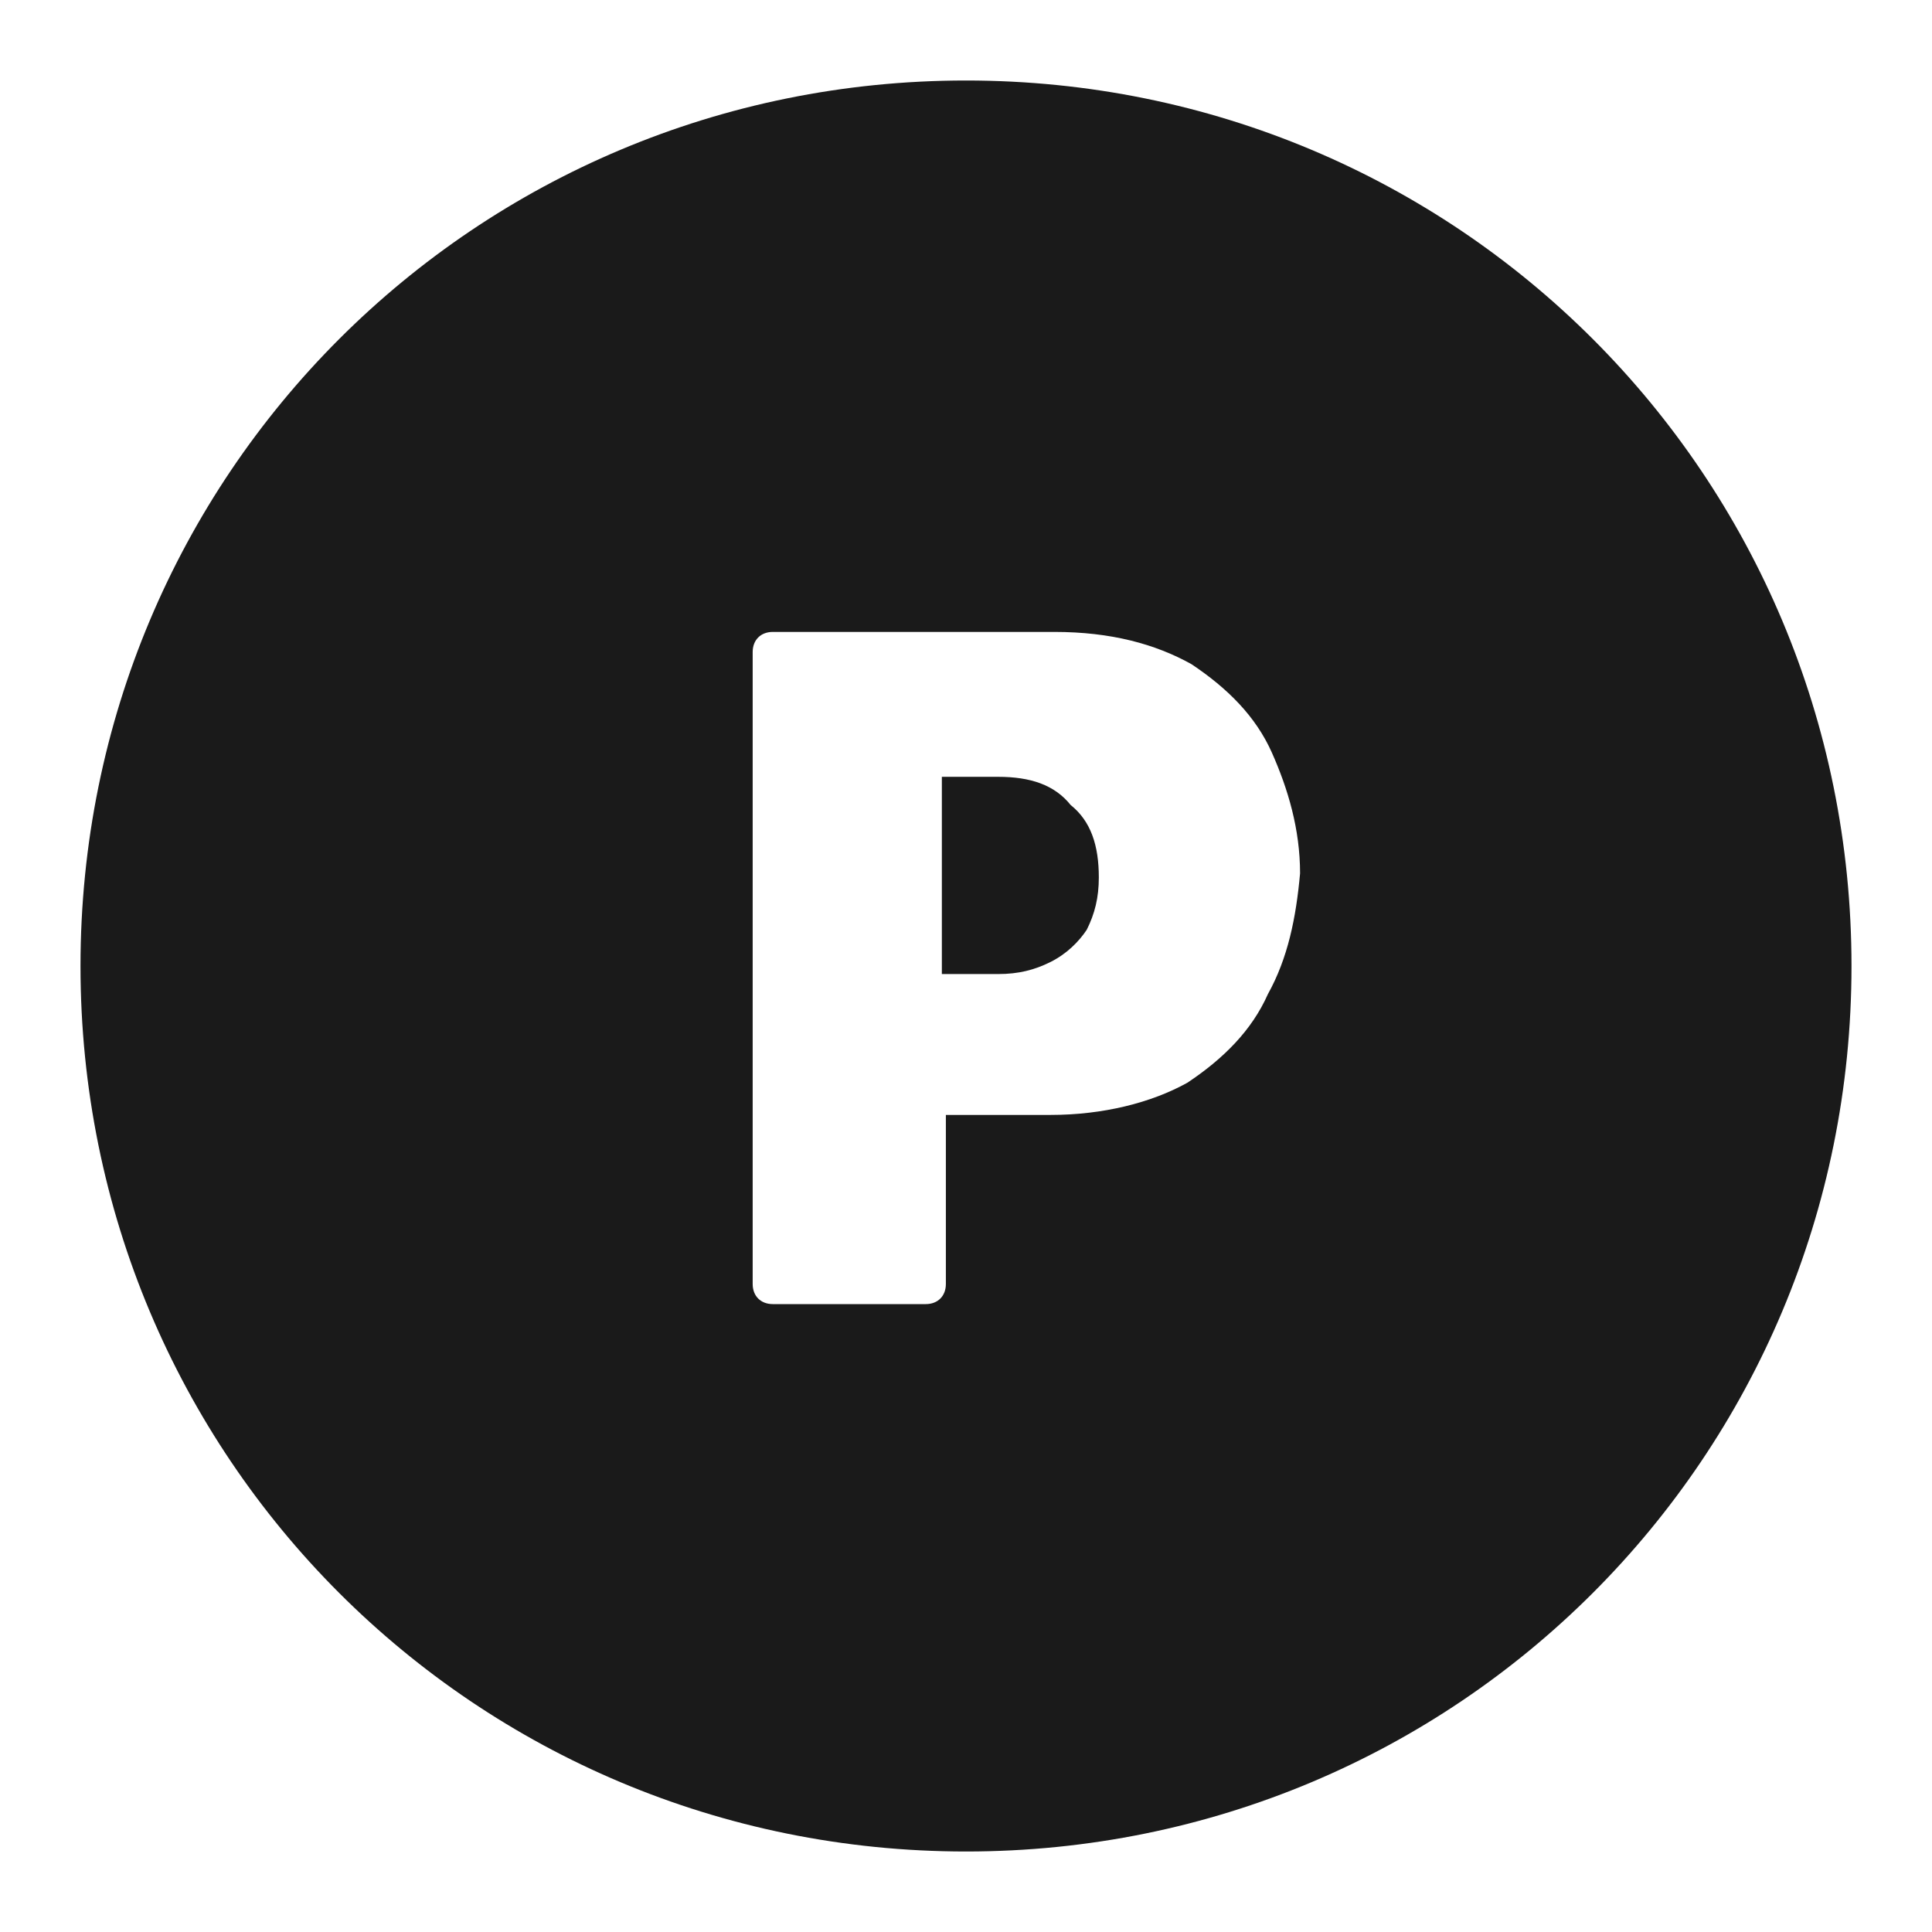 <svg xmlns="http://www.w3.org/2000/svg" width="24" height="24" fill="none"><path fill="#1A1A1A" d="M12.4 9.65h-.7v2.45h.7c.25 0 .45-.05.65-.15s.35-.25.45-.4c.1-.2.15-.4.15-.65 0-.4-.1-.7-.35-.9-.2-.25-.5-.35-.9-.35"/><path fill="#1A1A1A" d="M12 1C5.9 1 1 5.9 1 12s4.9 11 11 11 11-4.9 11-11S18.1 1 12 1m3.75 11.35c-.2.45-.55.8-1 1.1-.45.25-1.05.4-1.7.4h-1.3v2.1c0 .15-.1.25-.25.25H9.6c-.15 0-.25-.1-.25-.25V8.1c0-.15.1-.25.25-.25h3.5c.7 0 1.25.15 1.7.4.45.3.8.65 1 1.1s.35.95.35 1.5c-.05.55-.15 1.05-.4 1.5"/></svg>